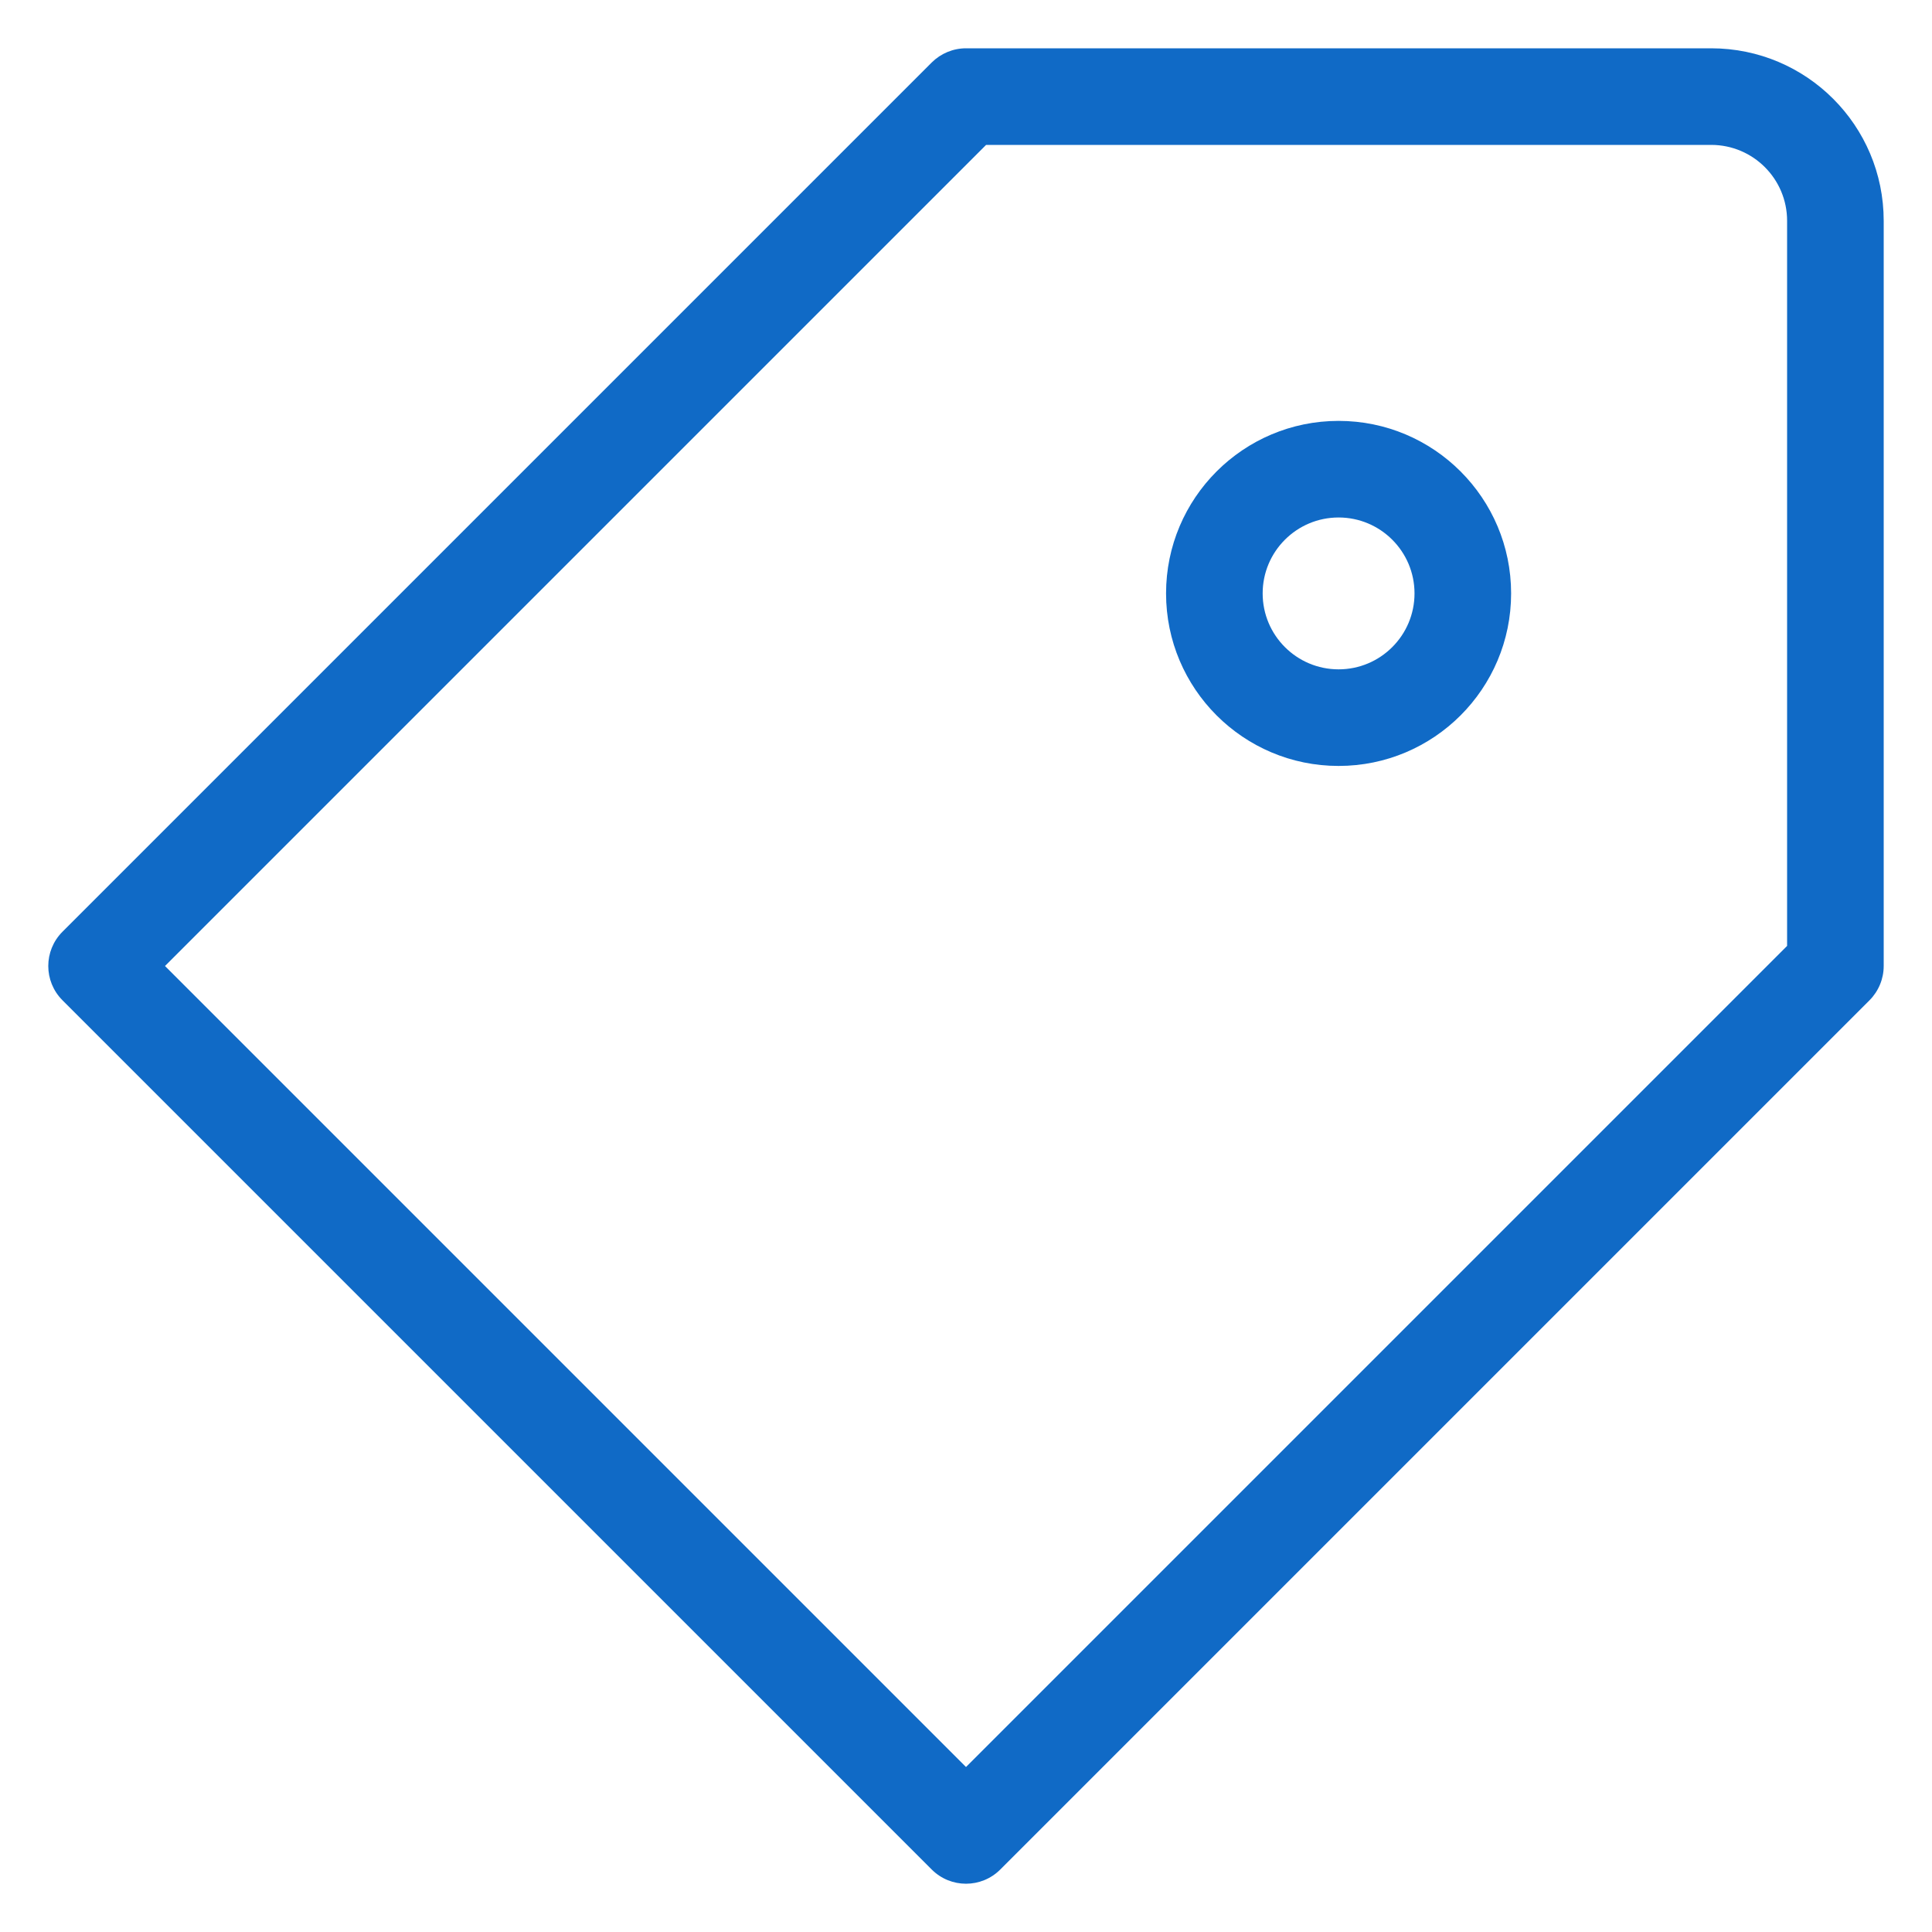 <svg width="20" height="20" viewBox="0 0 20 20" fill="none" xmlns="http://www.w3.org/2000/svg">
<path d="M1 10L0.646 9.646C0.451 9.842 0.451 10.158 0.646 10.354L1 10ZM10 19L9.646 19.354C9.842 19.549 10.158 19.549 10.354 19.354L10 19ZM19 10L19.354 10.354C19.447 10.26 19.5 10.133 19.5 10H19ZM10 1V0.5C9.867 0.5 9.74 0.553 9.646 0.646L10 1ZM0.646 10.354L9.646 19.354L10.354 18.646L1.354 9.646L0.646 10.354ZM10.354 19.354L19.354 10.354L18.646 9.646L9.646 18.646L10.354 19.354ZM19.5 10V2.286H18.5V10H19.5ZM17.714 0.5H10V1.5H17.714V0.5ZM9.646 0.646L0.646 9.646L1.354 10.354L10.354 1.354L9.646 0.646ZM19.5 2.286C19.5 1.299 18.701 0.5 17.714 0.5V1.5C18.148 1.5 18.5 1.852 18.5 2.286H19.5ZM13.857 6.929C13.423 6.929 13.071 6.577 13.071 6.143H12.071C12.071 7.129 12.871 7.929 13.857 7.929V6.929ZM14.643 6.143C14.643 6.577 14.291 6.929 13.857 6.929V7.929C14.843 7.929 15.643 7.129 15.643 6.143H14.643ZM13.857 5.357C14.291 5.357 14.643 5.709 14.643 6.143H15.643C15.643 5.157 14.843 4.357 13.857 4.357V5.357ZM13.857 4.357C12.871 4.357 12.071 5.157 12.071 6.143H13.071C13.071 5.709 13.423 5.357 13.857 5.357V4.357Z" fill="#106AC6"/>
</svg>
